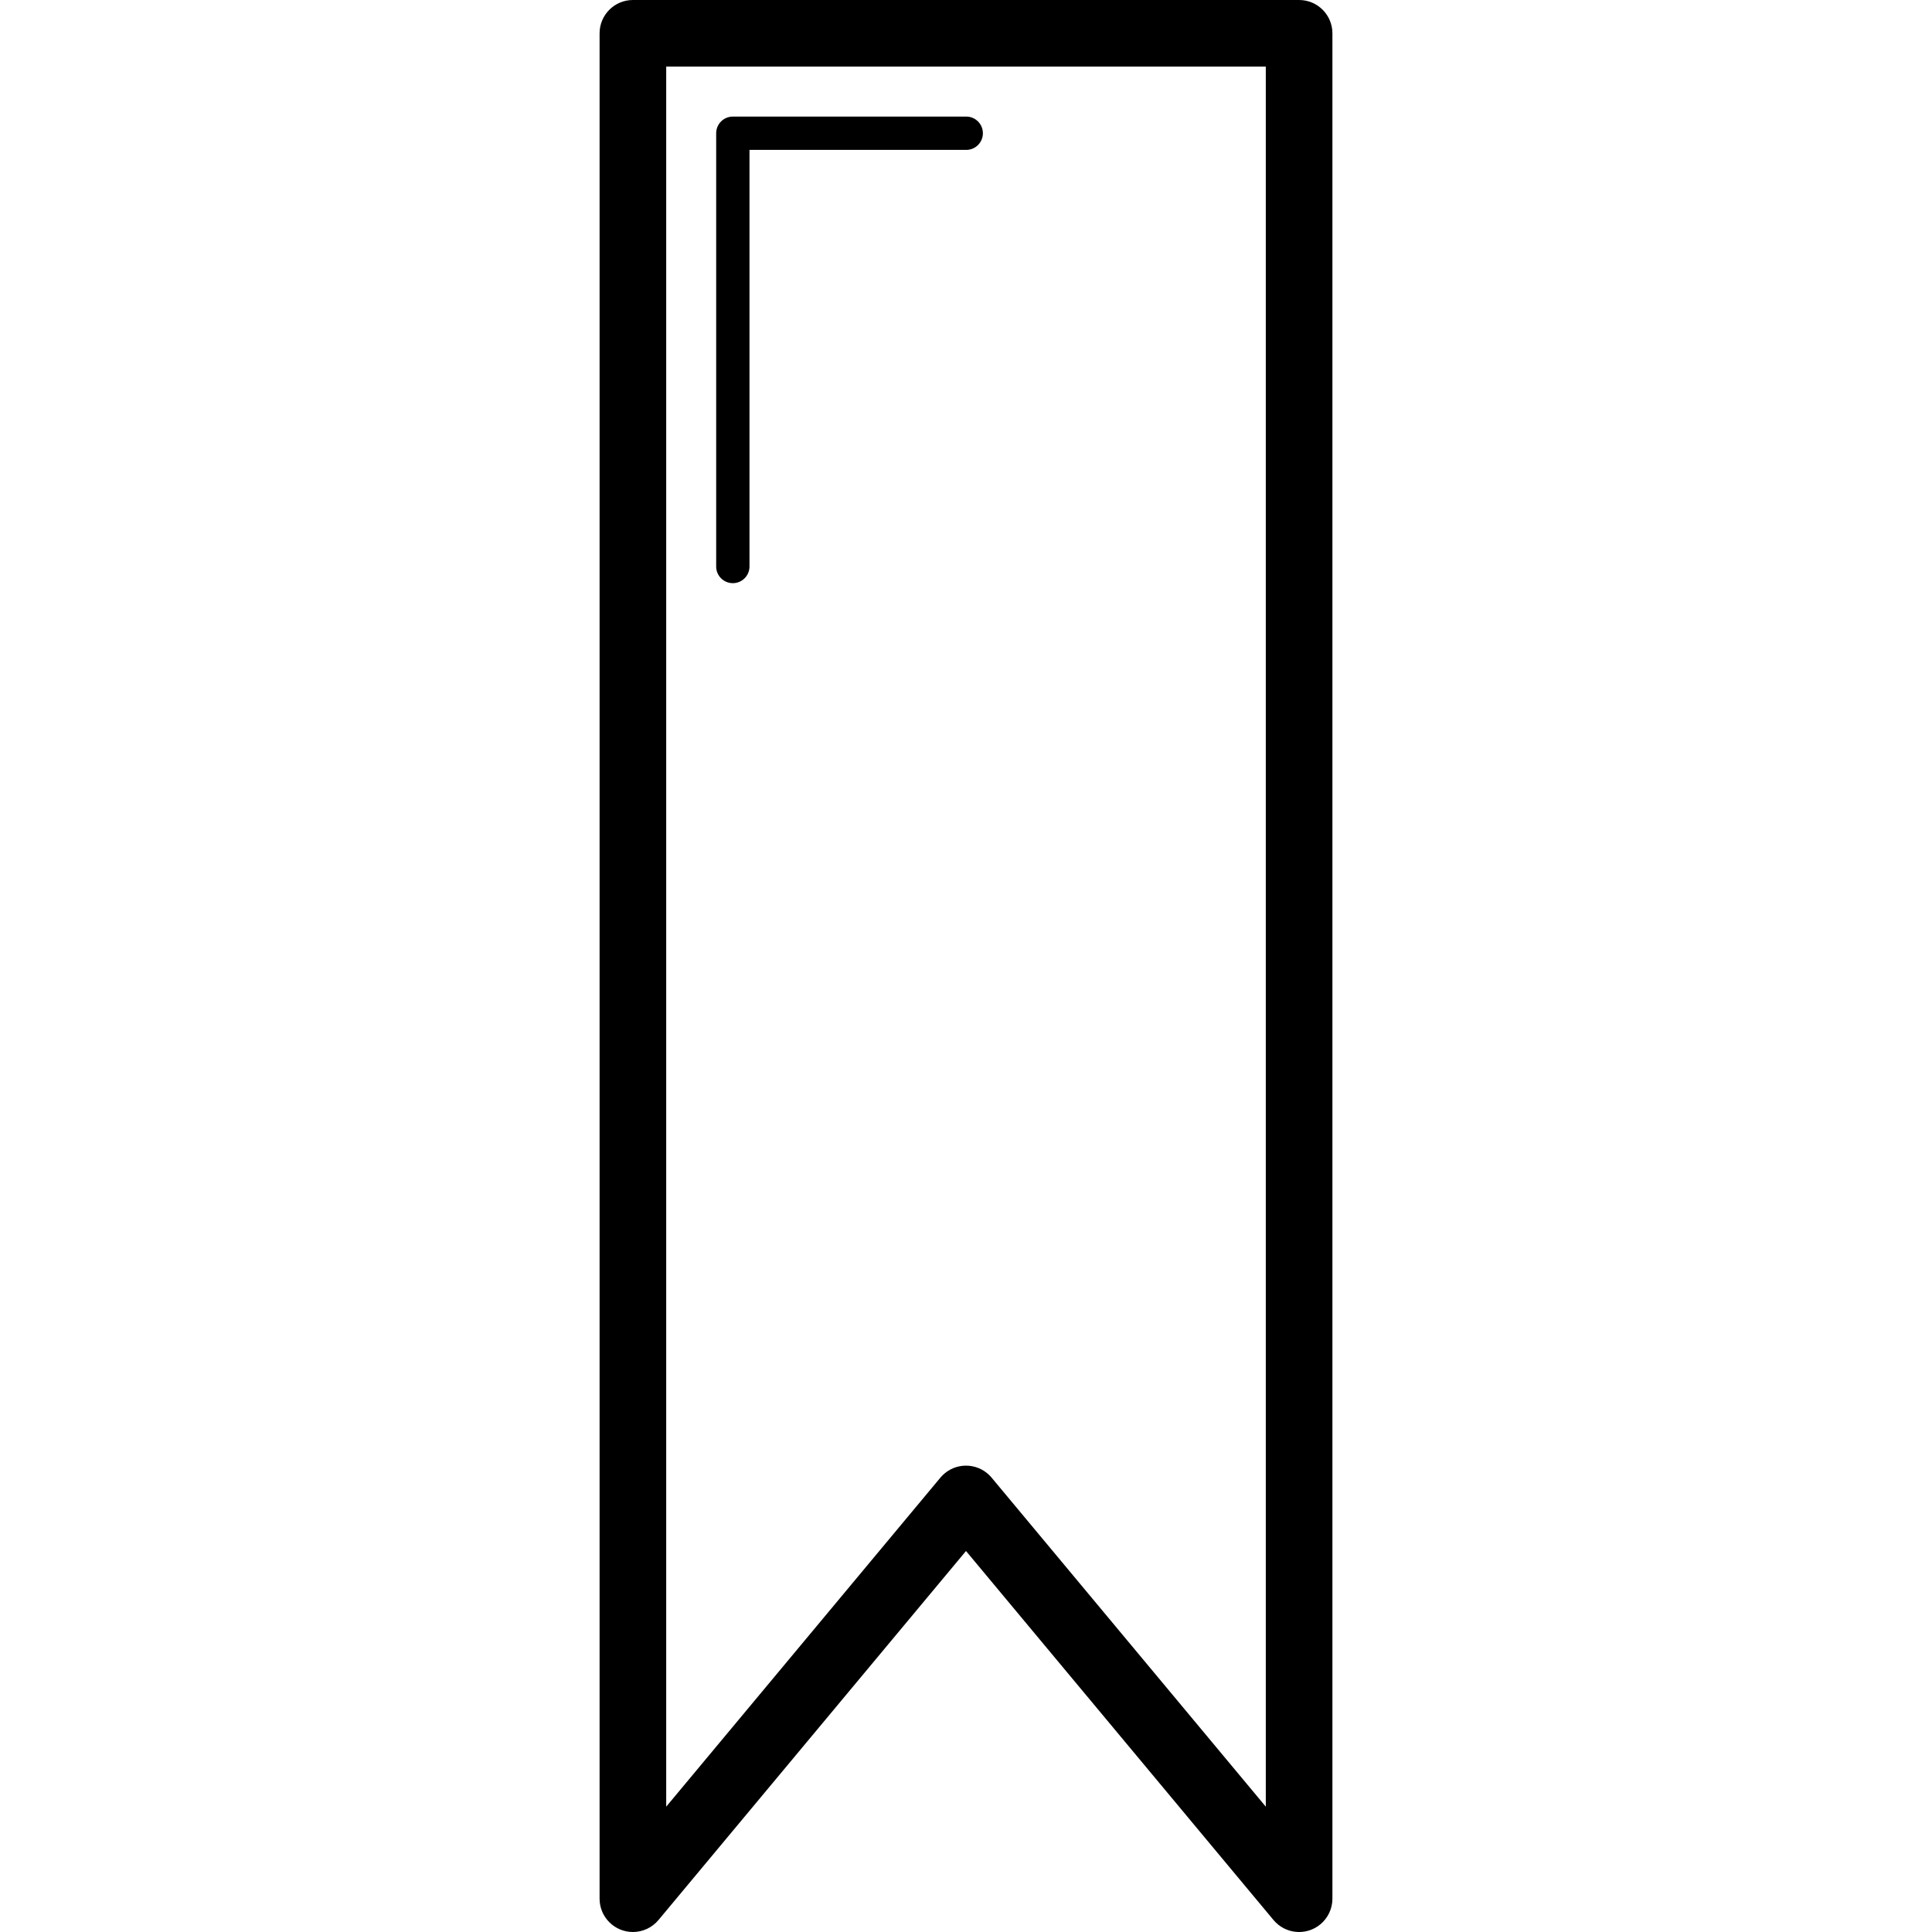 <?xml version="1.0" encoding="iso-8859-1"?>
<!-- Generator: Adobe Illustrator 18.1.1, SVG Export Plug-In . SVG Version: 6.00 Build 0)  -->
<svg version="1.1" id="Capa_1" xmlns="http://www.w3.org/2000/svg" xmlns:xlink="http://www.w3.org/1999/xlink" x="0px" y="0px"
	 viewBox="0 0 290 290" style="enable-background:new 0 0 290 290;" xml:space="preserve">
<g>
	<path id="rect26502" d="M95,0c-2.761,0-5,2.239-5,5v280c0,2.762,2.239,5,5.001,5c1.484,0,2.891-0.659,3.841-1.799L145,232.811
		l46.158,55.391c1.768,2.121,4.921,2.408,7.043,0.64c1.14-0.95,1.799-2.357,1.799-3.841V5c0-2.761-2.239-5-5-5H95z M100,10h90
		v261.189l-41.158-49.391c-1.768-2.122-4.921-2.409-7.043-0.641c-0.233,0.194-0.447,0.408-0.641,0.641L100,271.189V10z M110,17.5
		c-1.381,0-2.5,1.119-2.5,2.5v65c-0.02,1.381,1.084,2.516,2.465,2.535c1.381,0.02,2.516-1.084,2.535-2.465c0-0.024,0-0.047,0-0.071
		V22.5H145c1.381,0.02,2.516-1.084,2.535-2.465s-1.084-2.516-2.465-2.535c-0.024,0-0.047,0-0.071,0H110z"/>
</g>
<g>
</g>
<g>
</g>
<g>
</g>
<g>
</g>
<g>
</g>
<g>
</g>
<g>
</g>
<g>
</g>
<g>
</g>
<g>
</g>
<g>
</g>
<g>
</g>
<g>
</g>
<g>
</g>
<g>
</g>
</svg>
